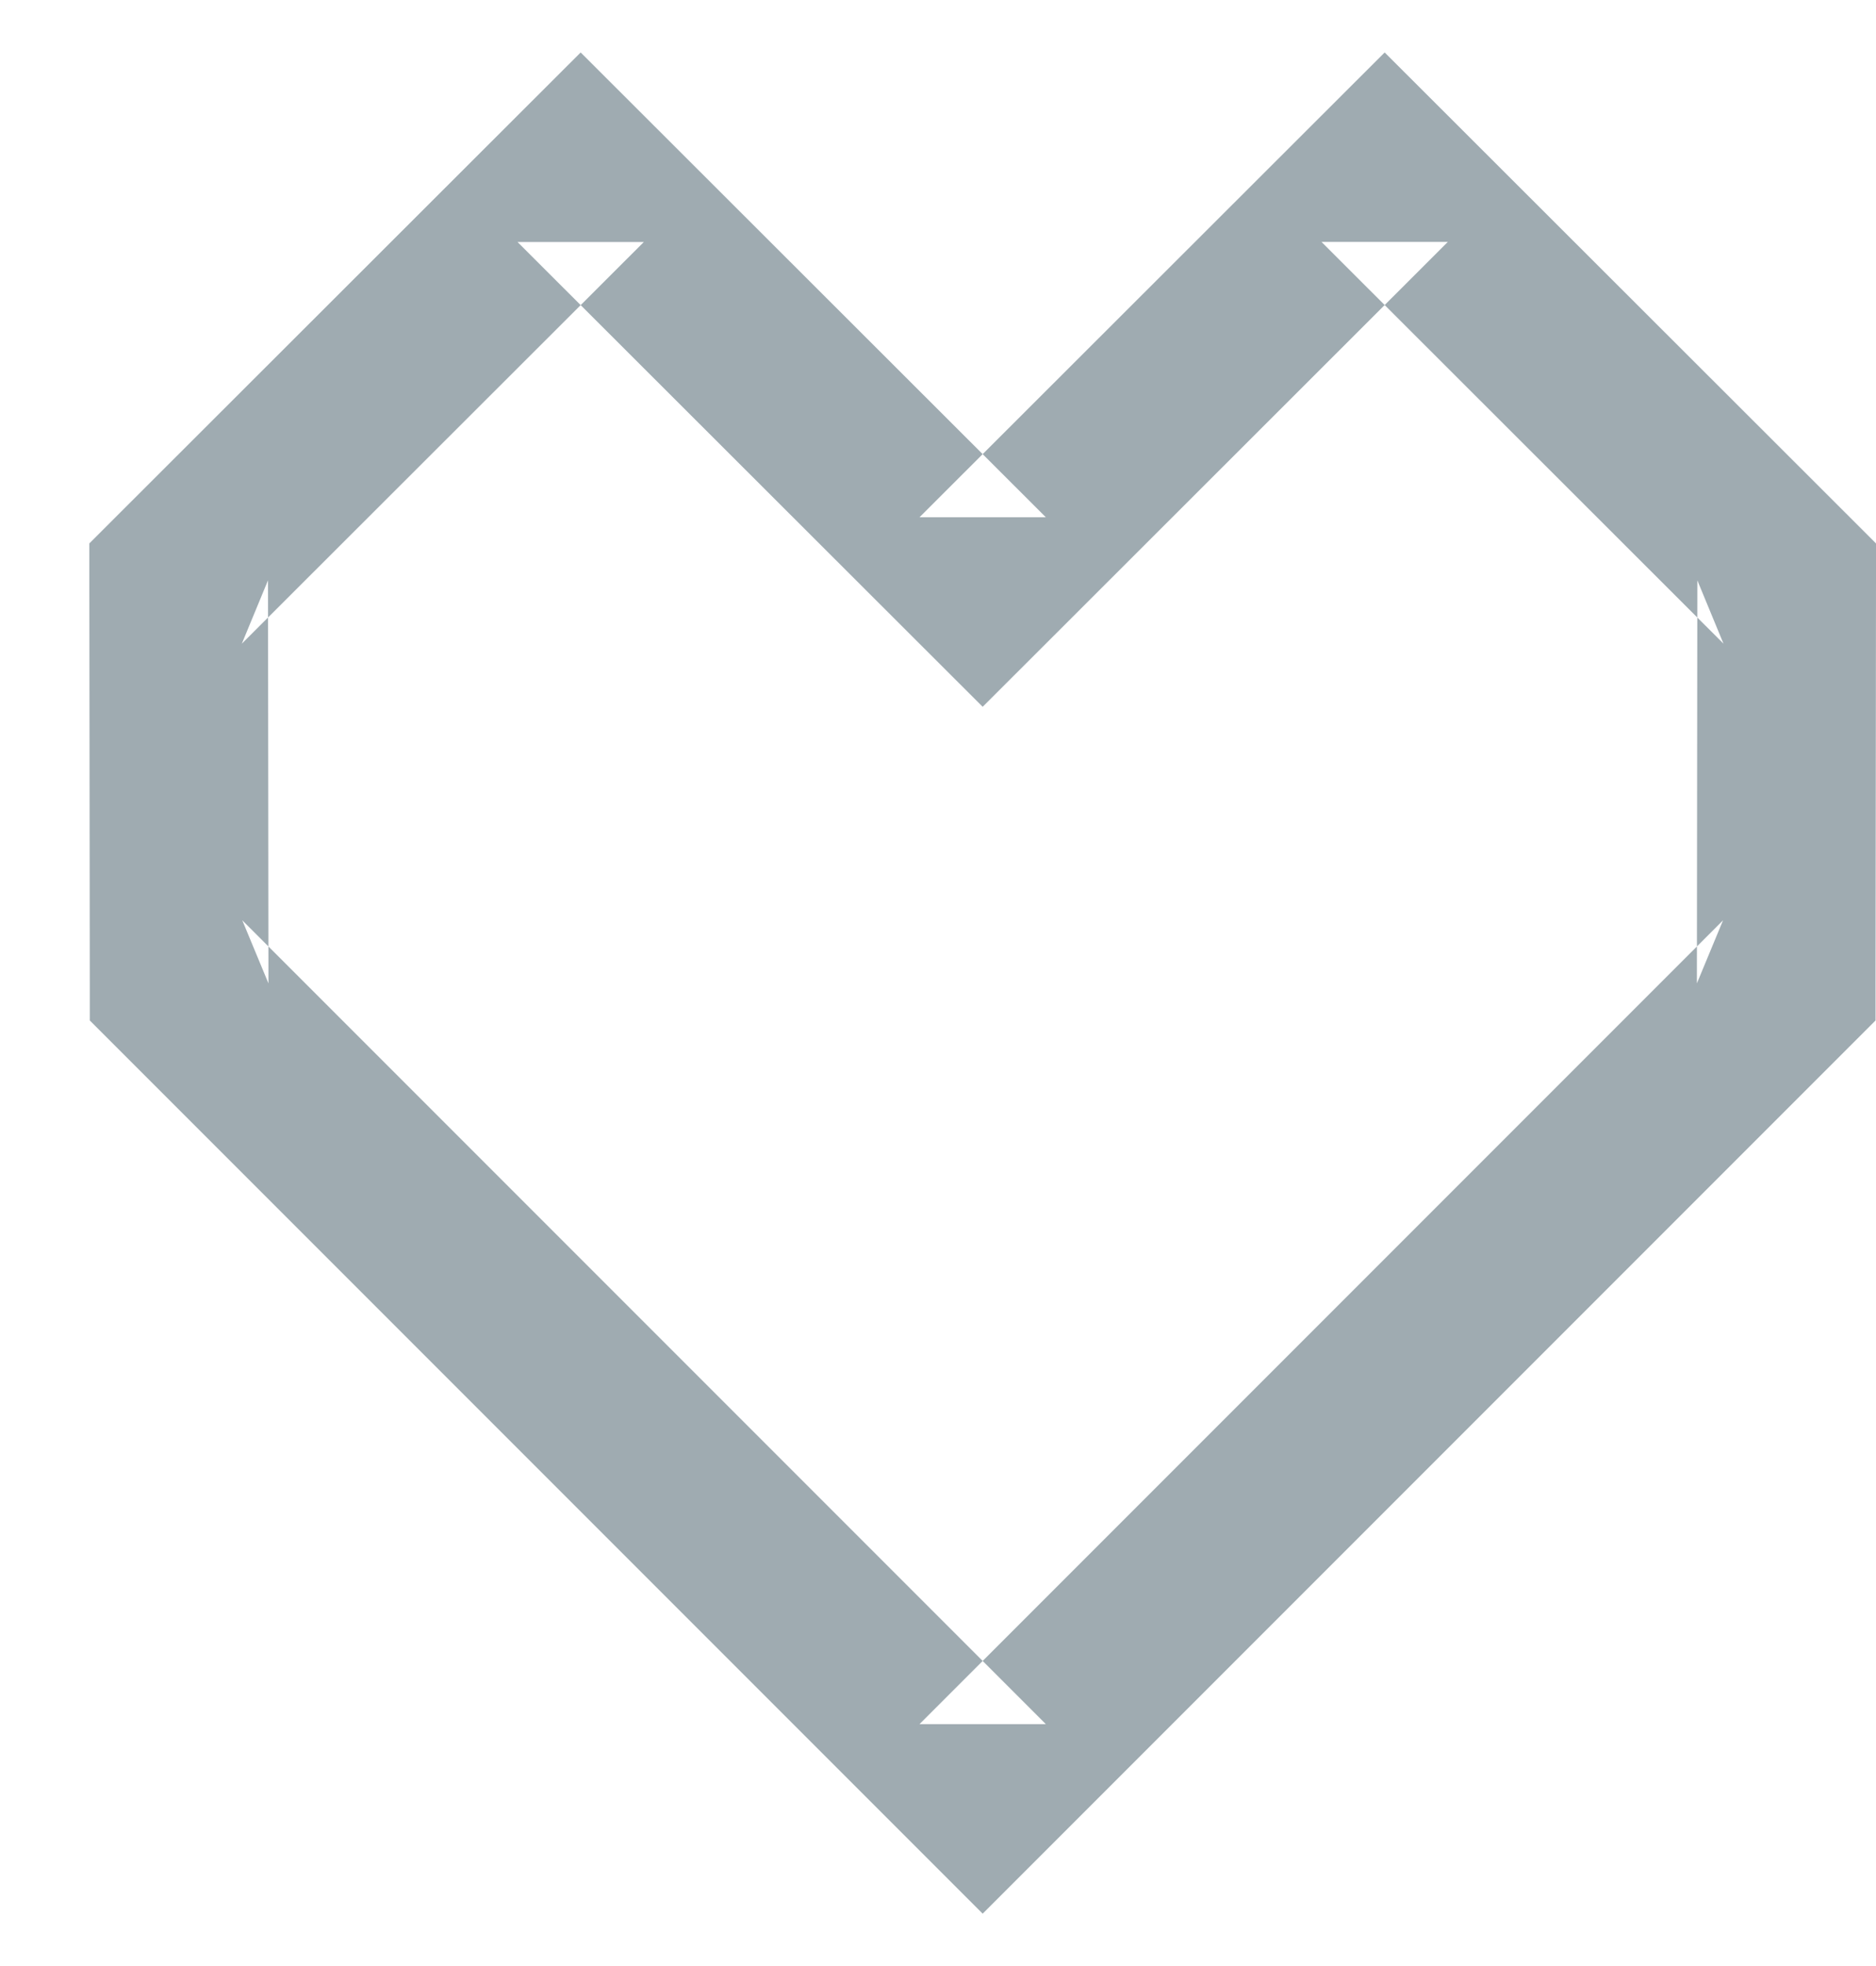 <?xml version="1.0" encoding="UTF-8" standalone="no"?>
<svg width="21px" height="22px" viewBox="0 0 21 22" version="1.1" xmlns="http://www.w3.org/2000/svg" xmlns:xlink="http://www.w3.org/1999/xlink" xmlns:sketch="http://www.bohemiancoding.com/sketch/ns">
    <!-- Generator: Sketch 3.0.3 (7892) - http://www.bohemiancoding.com/sketch -->
    <title>heart</title>
    <desc>Created with Sketch.</desc>
    <defs></defs>
    <g id="Page-1" stroke="none" stroke-width="1" fill="none" fill-rule="evenodd" sketch:type="MSPage">
        <g id="heart" sketch:type="MSLayerGroup" transform="translate(2, 2)" fill="#9FABB1">
            <path d="M5.207,0.708 L3.793,0.708 L8.293,5.203 L9,5.909 L9.707,5.203 L14.207,0.707 L12.793,0.707 L17.293,5.203 L17,4.494 L16.995,9.004 L17.288,8.298 L8.293,17.293 L9.707,17.293 L0.712,8.298 L1.005,9.004 L1,4.494 L0.707,5.203 L5.207,0.708 Z M-1,4.081 L-1,4.496 L-0.995,9.006 L-0.995,9.419 L-0.702,9.712 L8.293,18.707 L9,19.414 L9.707,18.707 L18.702,9.712 L18.995,9.419 L18.995,9.006 L19,4.496 L19,4.081 L18.707,3.788 L14.207,-0.707 L13.5,-1.413 L12.793,-0.707 L8.293,3.788 L9.707,3.788 L5.207,-0.707 L4.5,-1.413 L3.793,-0.707 L-0.707,3.788 L-1,4.081 Z" sketch:type="MSShapeGroup"></path>
        </g>
    </g>
</svg>